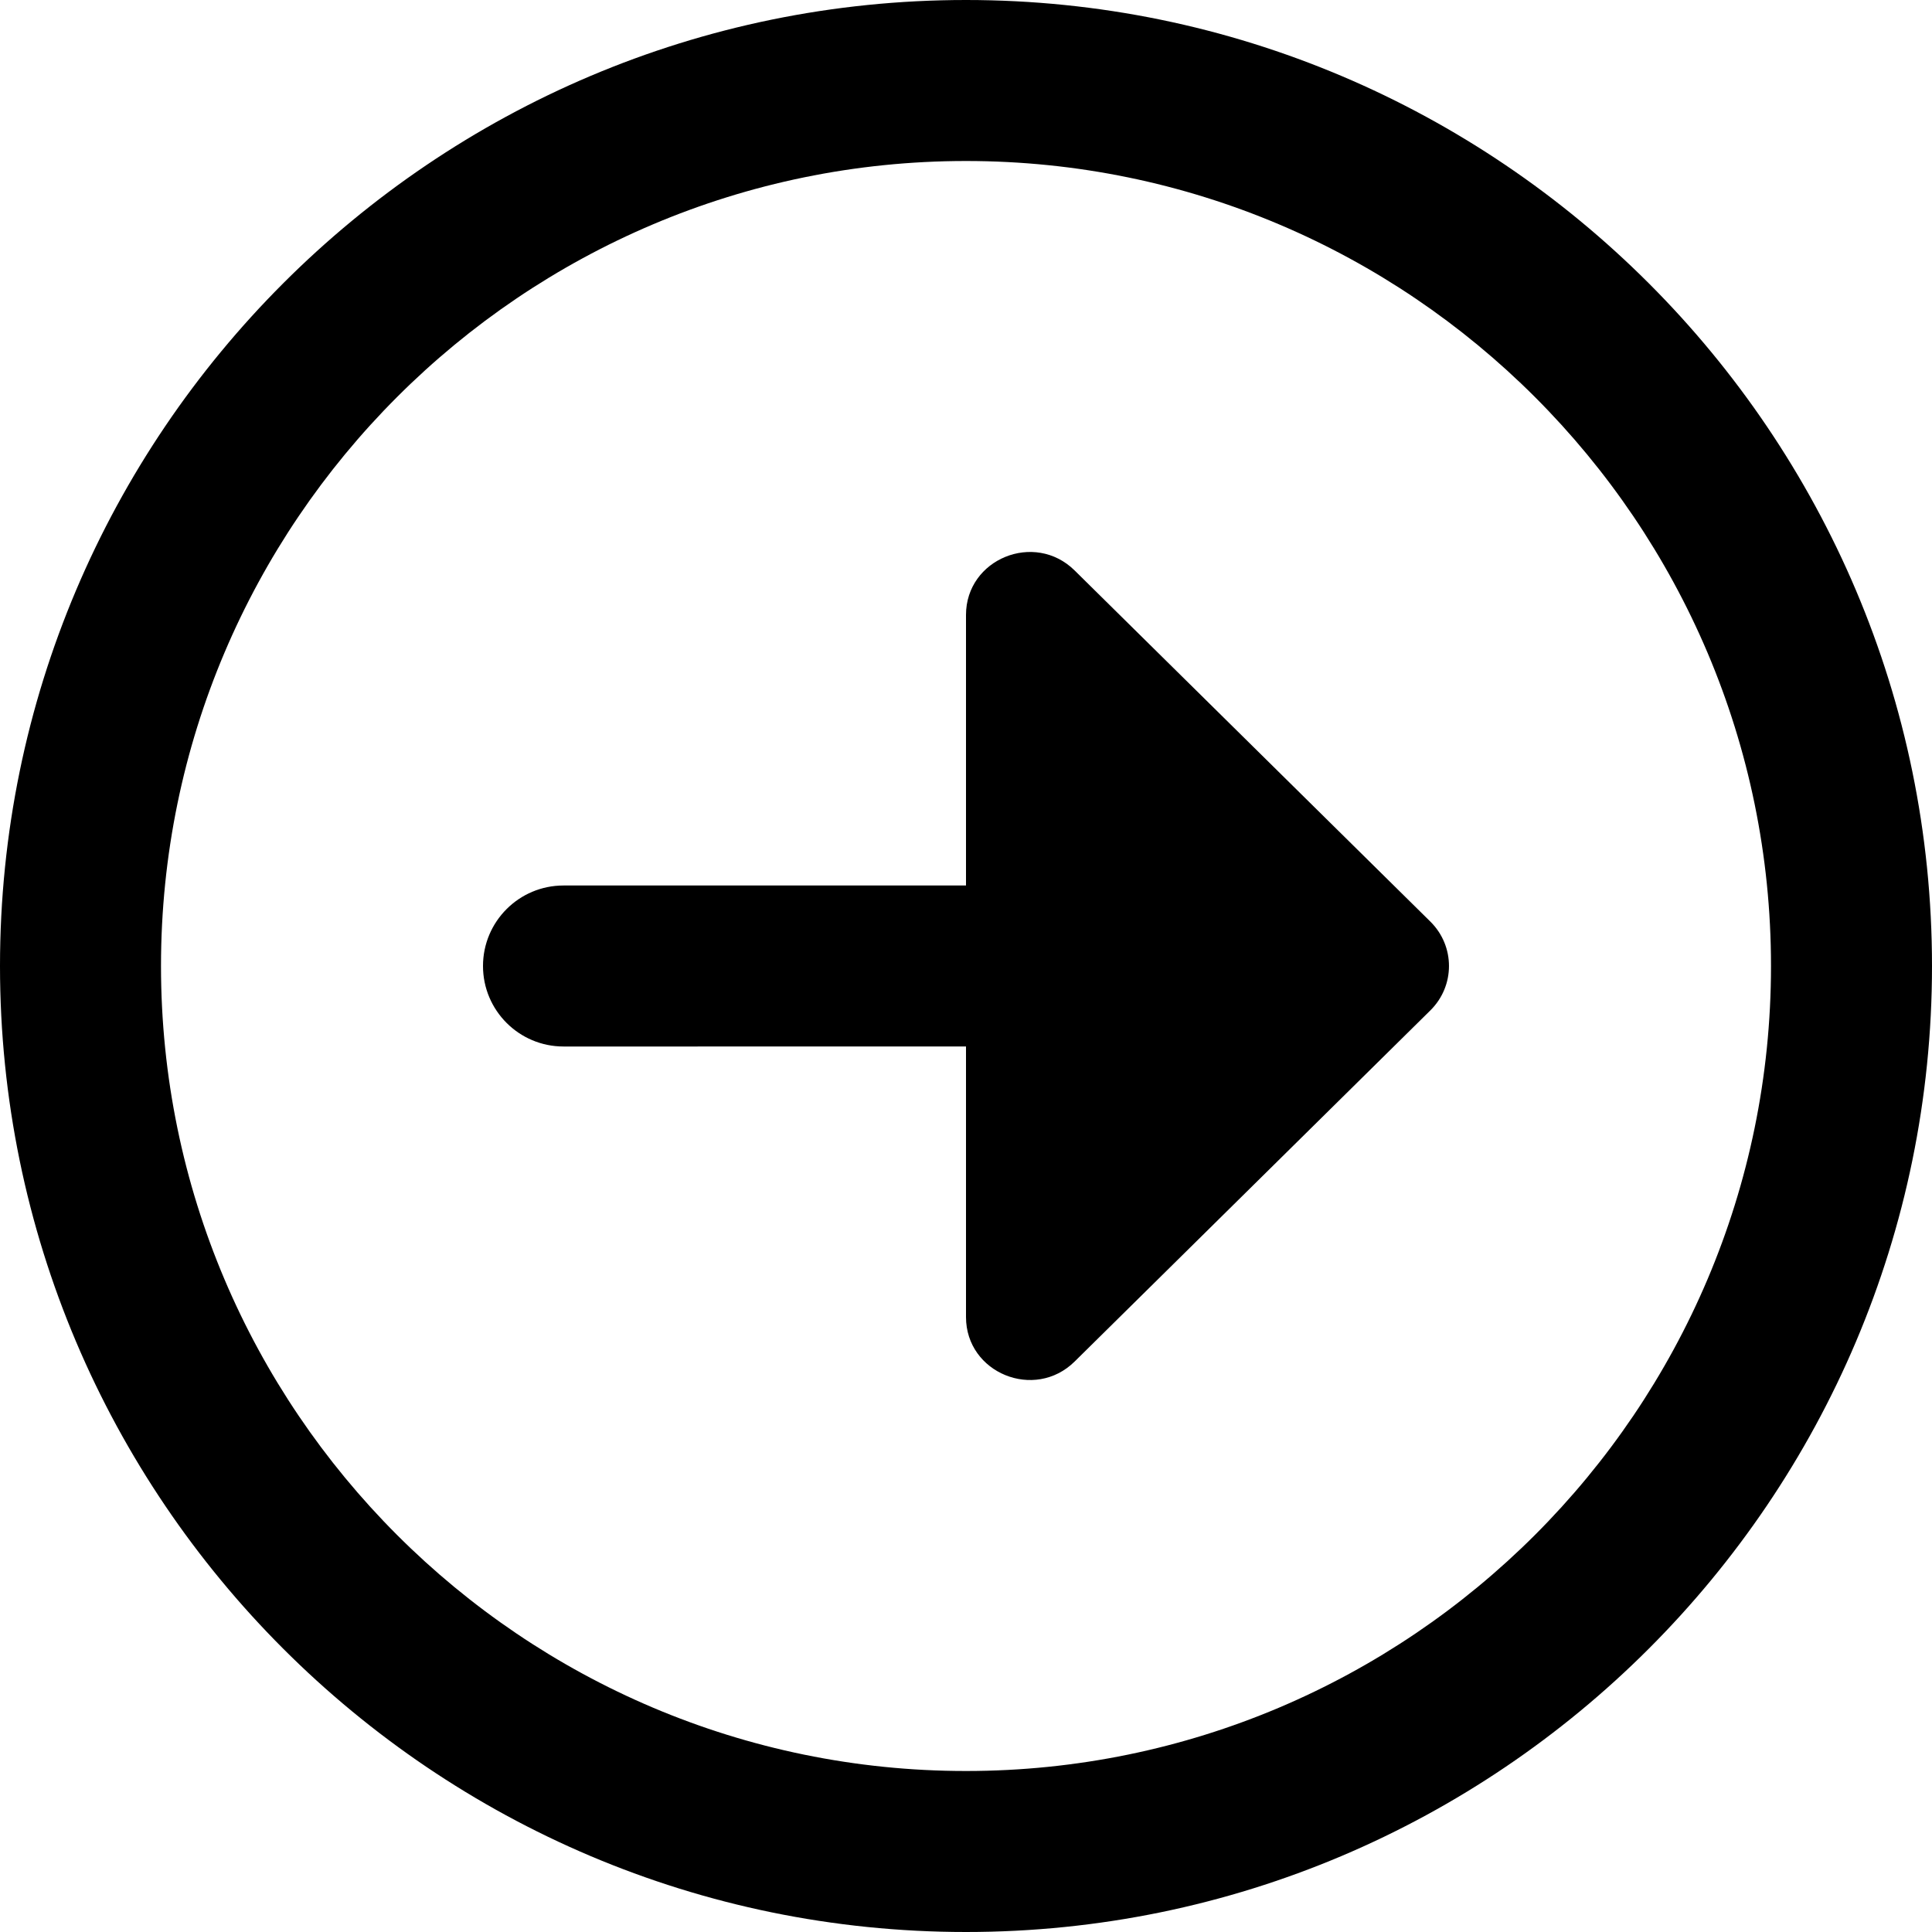 <?xml version="1.0" encoding="UTF-8"?>
<svg xmlns="http://www.w3.org/2000/svg" id="Layer_1" data-name="Layer 1" viewBox="0 0 24 24" width="512" height="512"><path d="M12,0C5.383,0,0,5.383,0,12s5.383,12,12,12,12-5.383,12-12S18.617,0,12,0Zm0,22c-5.514,0-10-4.486-10-10S6.486,2,12,2s10,4.486,10,10-4.486,10-10,10Zm5.768-10.552c.309,.305,.309,.799,0,1.104l-4.418,4.361c-.498,.492-1.35,.143-1.35-.552v-3.361H7c-.552,0-1-.448-1-1s.448-1,1-1h5v-3.361c0-.695,.852-1.044,1.35-.552l4.418,4.361Z"/></svg>
